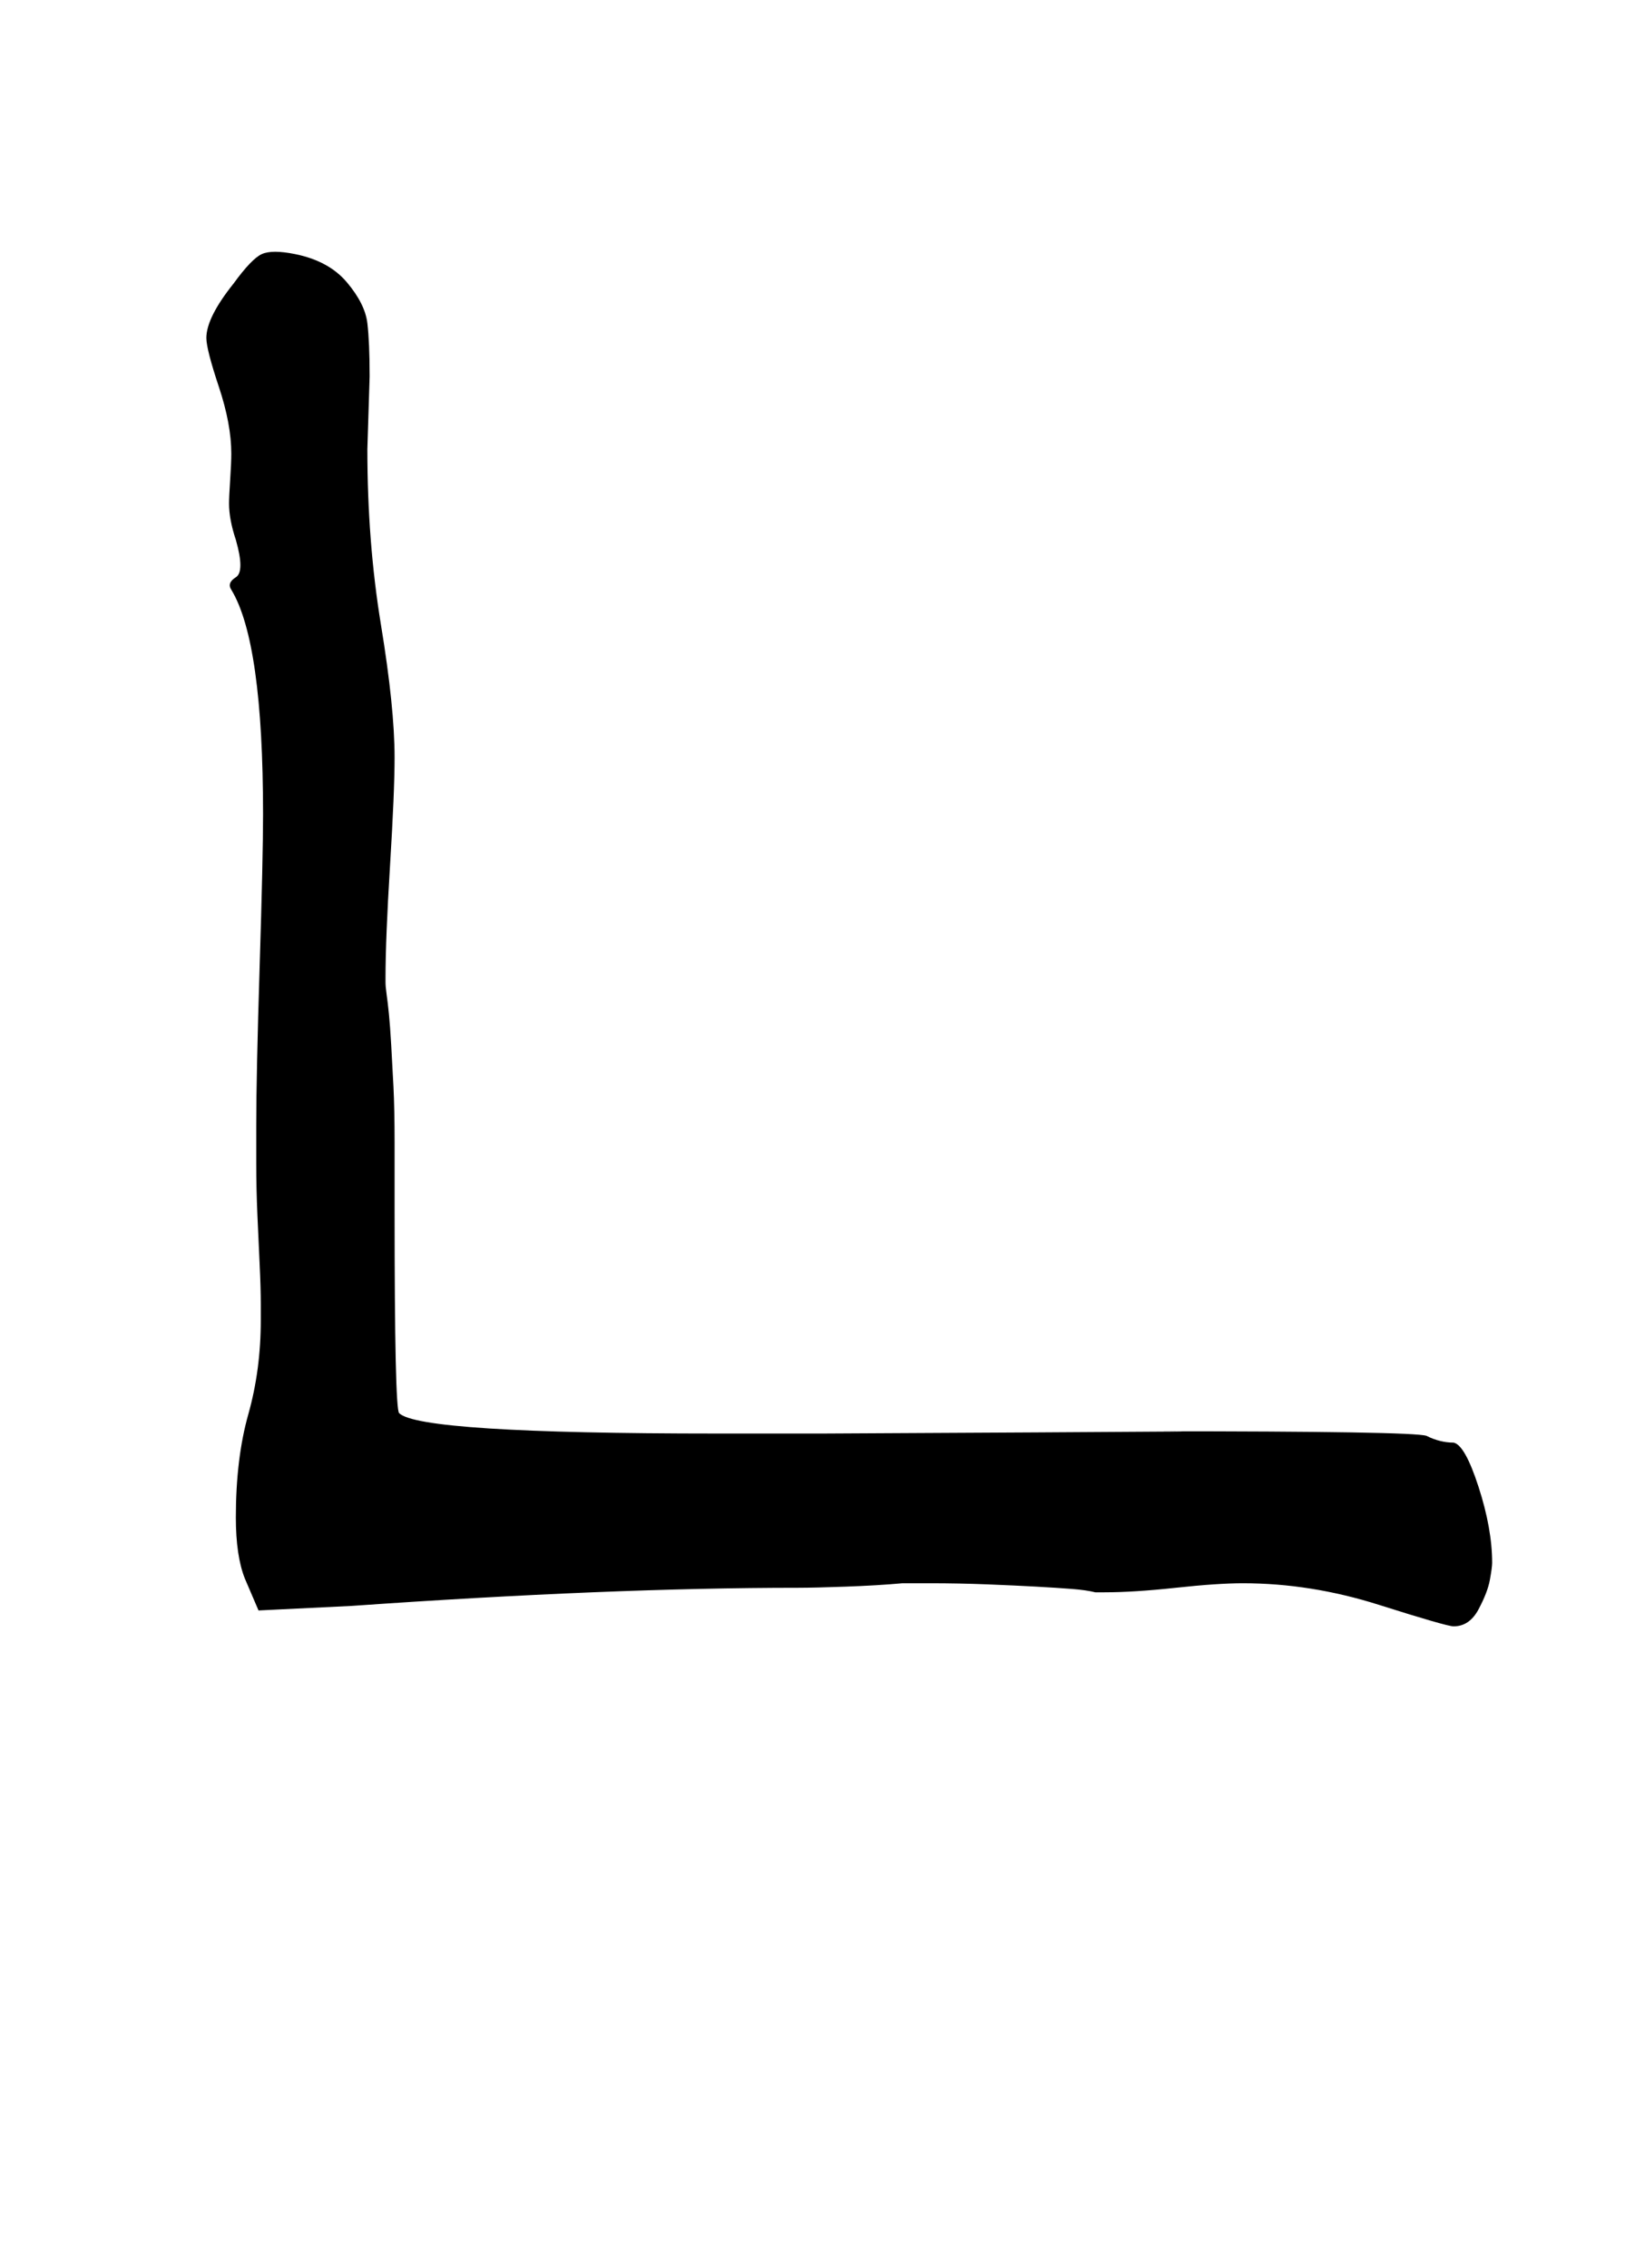 <?xml version="1.0" standalone="no"?>
<!DOCTYPE svg PUBLIC "-//W3C//DTD SVG 1.1//EN" "http://www.w3.org/Graphics/SVG/1.1/DTD/svg11.dtd" >
<svg xmlns="http://www.w3.org/2000/svg" xmlns:xlink="http://www.w3.org/1999/xlink" version="1.1" viewBox="-10 0 721 1000">
   <path fill="currentColor"
d="M92 200q0 -13 -5.5 -29.5t-5.5 -21.5q0 -9 12 -24q8 -11 12.5 -13t14.5 0q15 3 23 12.5t9 18t1 23.5l-1 32q0 41 6 77.5t6 58.5q0 15 -2 47.5t-2 49.5v2q0 2 0.5 5.5t1 8.5t1 13.5t1 18.5t0.5 24.5v30.5q0 87 2 89q9 9 140 9h47t93.5 -0.5t52.5 -0.5q114 0 120 2
q6 3 12 3q5 1 11 19.5t6 33.5q0 2 -1 7.5t-5 13t-11 7.5q-3 0 -33 -9.5t-60 -9.5q-11 0 -29.5 2t-31.5 2h-4q-4 -1 -10.5 -1.5t-15.5 -1t-21.5 -1t-25.5 -0.5h-12q-11 1 -25 1.5t-21 0.5q-83 0 -197 8l-41 2l-6 -14q-4 -10 -4 -27q0 -26 5.5 -45.5t5.5 -41.5v-7
q0 -7 -0.5 -17.5t-1 -22t-0.5 -22.5v-17q0 -22 1.5 -70t1.5 -67q0 -76 -14 -99q-2 -3 2 -5.5t0 -16.5q-3 -9 -3 -16q0 -3 0.5 -10.5t0.5 -11.5z" />
</svg>
